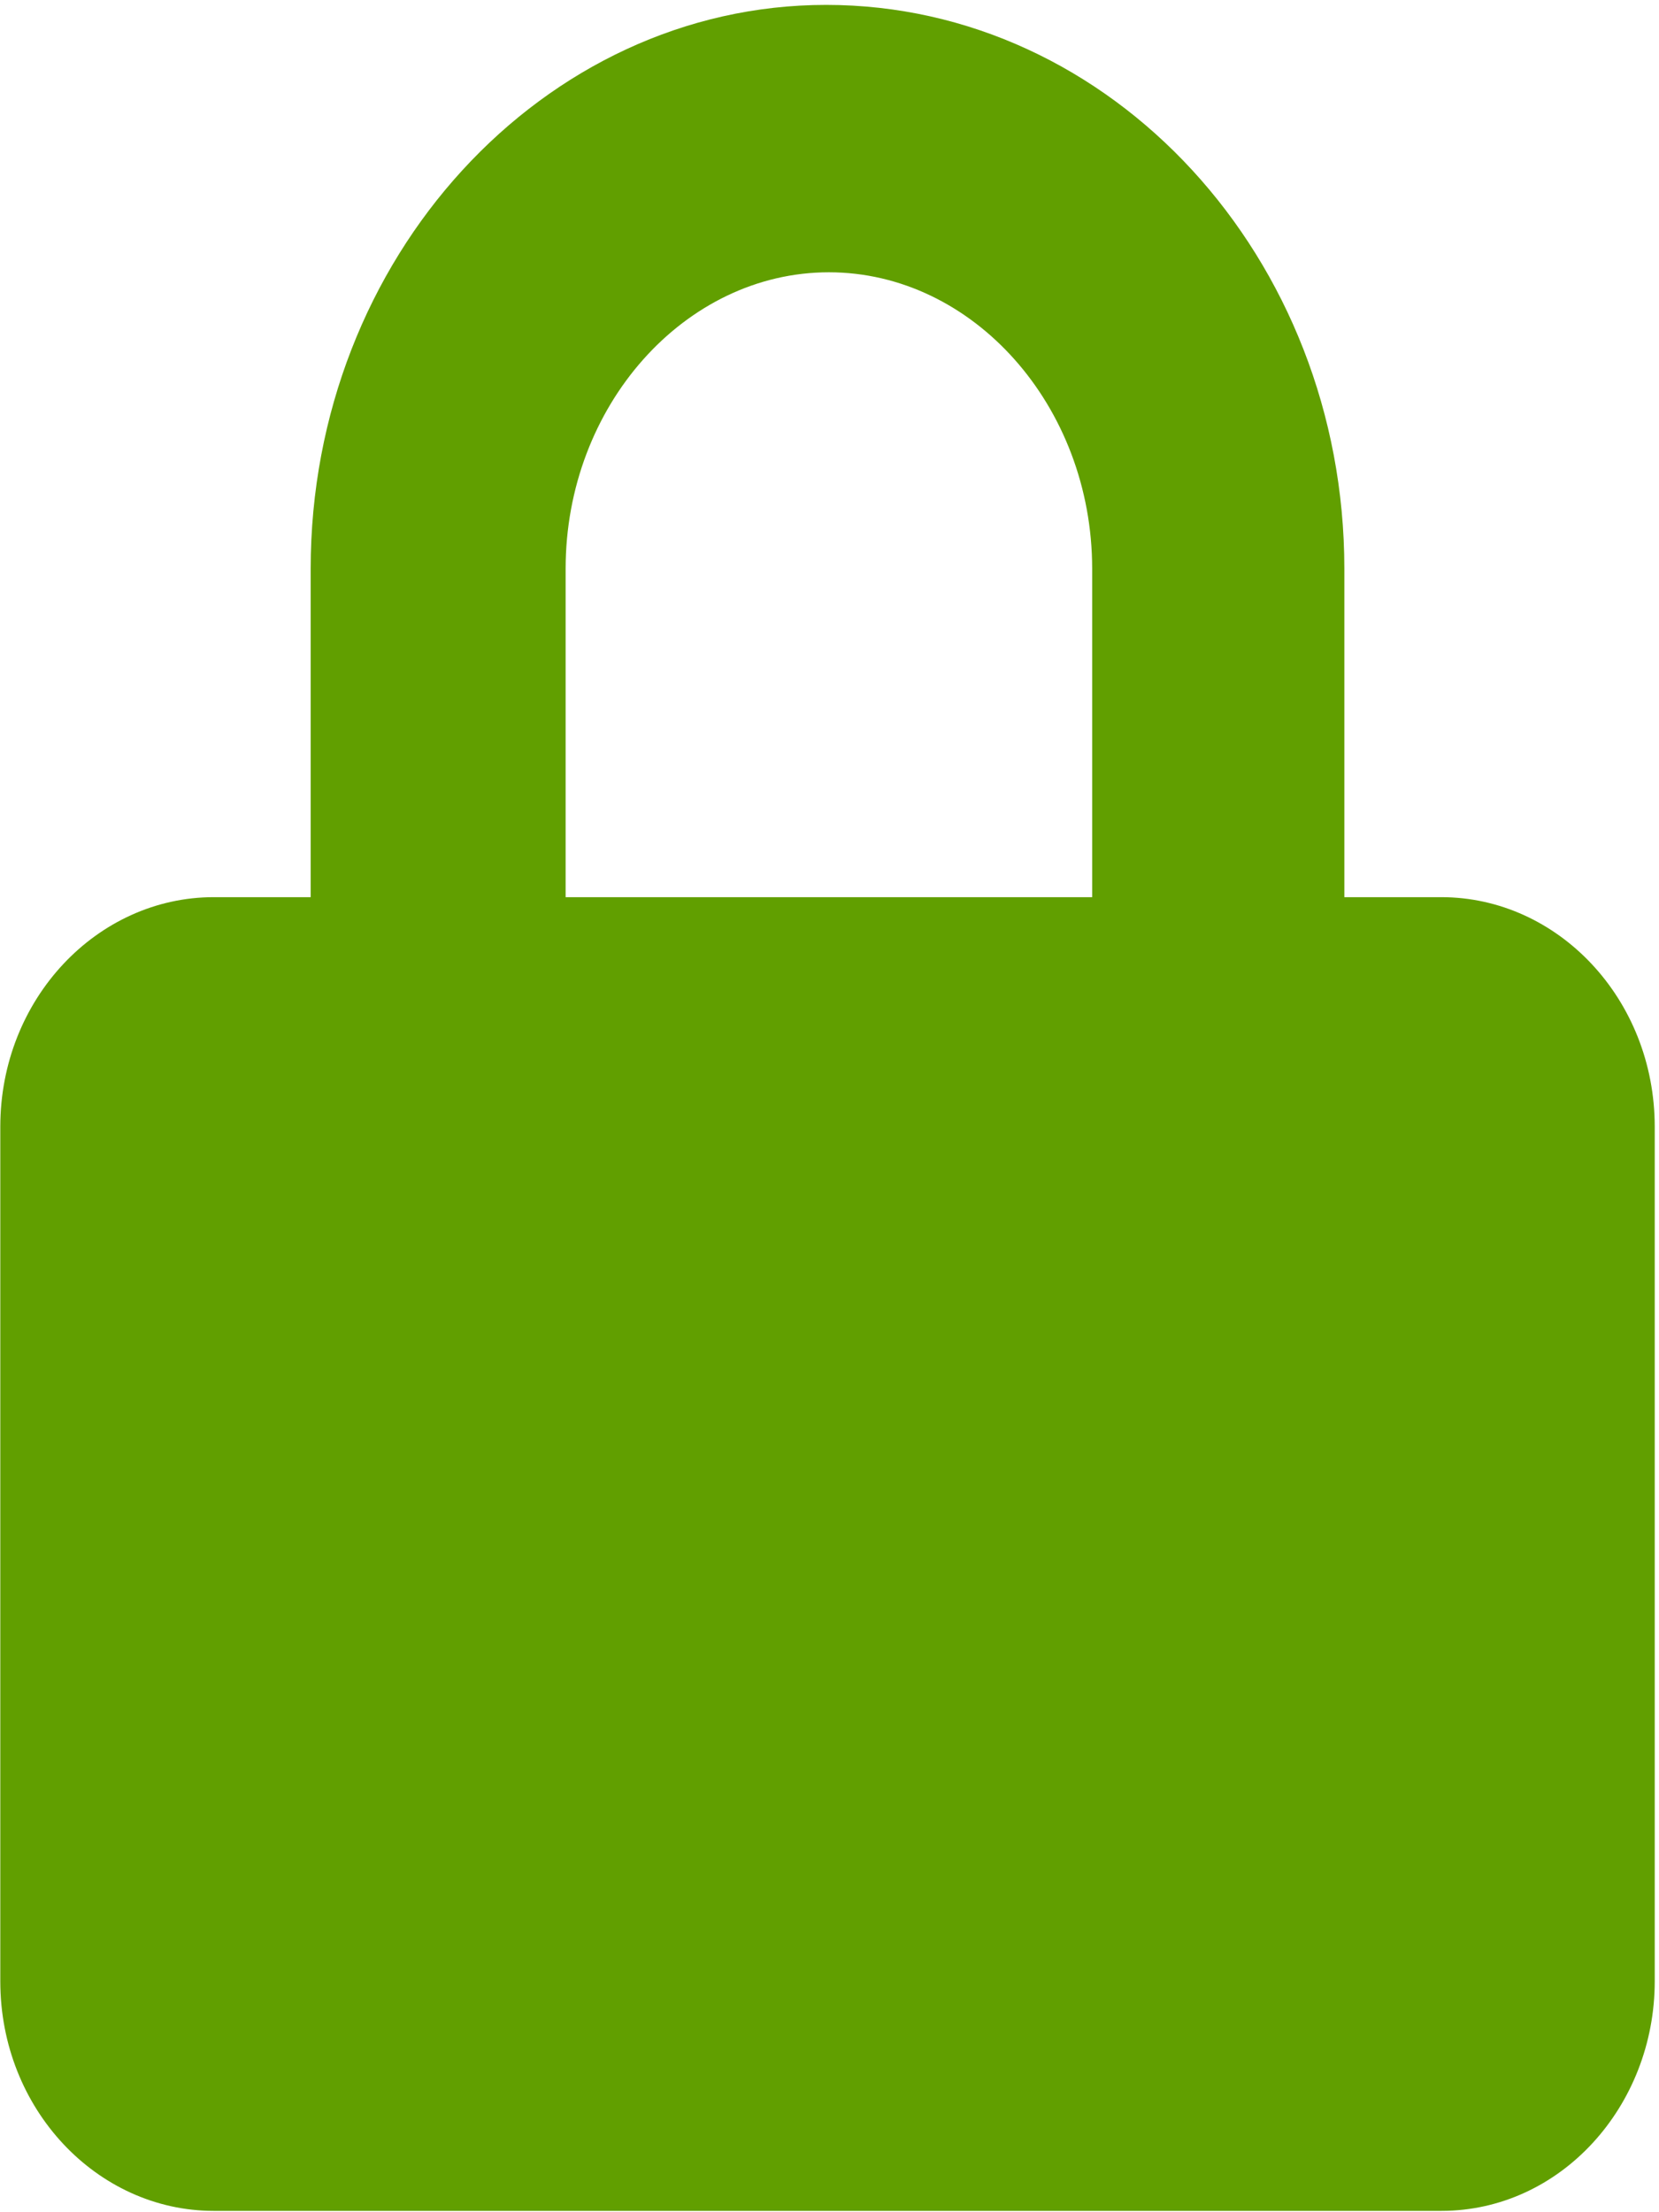 <?xml version="1.0"?>
<svg width="9" height="12" xmlns="http://www.w3.org/2000/svg" xmlns:svg="http://www.w3.org/2000/svg" xmlns:xlink="http://www.w3.org/1999/xlink">
 <!-- Created with SVG-edit - https://github.com/SVG-Edit/svgedit-->
 <defs>
  <symbol id="svg_2" xmlns="http://www.w3.org/2000/svg" xmlns:svg="http://www.w3.org/2000/svg">
   <g class="layer" id="svg_8">
    <title>Layer 1</title>
    <path d="m18.477,13.777l-0.76,0l0,-2.023c0,-1.916 -1.825,-3.474 -4.041,-3.474c-2.238,0 -4.063,1.558 -4.063,3.474l0,2.023l-0.76,0c-0.912,0 -1.673,0.627 -1.673,1.415l0,5.264c0,0.77 0.739,1.415 1.673,1.415l9.624,0c0.912,0 1.673,-0.627 1.673,-1.415l0,-5.264c0,-0.788 -0.76,-1.415 -1.673,-1.415l-0,0zm-6.887,-2.023c0,-1.003 0.934,-1.826 2.064,-1.826s2.064,0.824 2.064,1.826l0,2.023l-4.128,0l0,-2.023z" fill="#619f00" id="svg_1"/>
   </g>
  </symbol>
  <symbol id="svg_5" viewBox="0 0 512 512" xmlns="http://www.w3.org/2000/svg">
   <path d="m16.38,12.35l-0.35,0l0,-1.13c0,-1.07 -0.84,-1.94 -1.86,-1.94c-1.03,0 -1.87,0.87 -1.87,1.94l0,1.13l-0.35,0c-0.42,0 -0.77,0.35 -0.77,0.79l0,2.94c0,0.43 0.34,0.79 0.77,0.79l4.43,0c0.42,0 0.77,-0.35 0.77,-0.79l0,-2.94c0,-0.44 -0.35,-0.79 -0.77,-0.79zm-3.17,-1.13c0,-0.56 0.43,-1.02 0.95,-1.02s0.95,0.46 0.95,1.02l0,1.13l-1.9,0l0,-1.13z" fill="#619f00" id="svg_9"/>
  </symbol>
 </defs>
 <g class="layer">
  <title>Layer 1</title>
  <use id="svg_3" transform="matrix(0.333 0 0 0.333 0 0)" x="0" xlink:href="#svg_2" y="0"/>
  <g id="svg_4"/>
  <use id="svg_6" transform="matrix(-85.526 0 0 89.689 51.528 -73.709)" x="0.301" xlink:href="#svg_5" y="-0.841"/>
  <g id="svg_7"/>
 </g>
</svg>